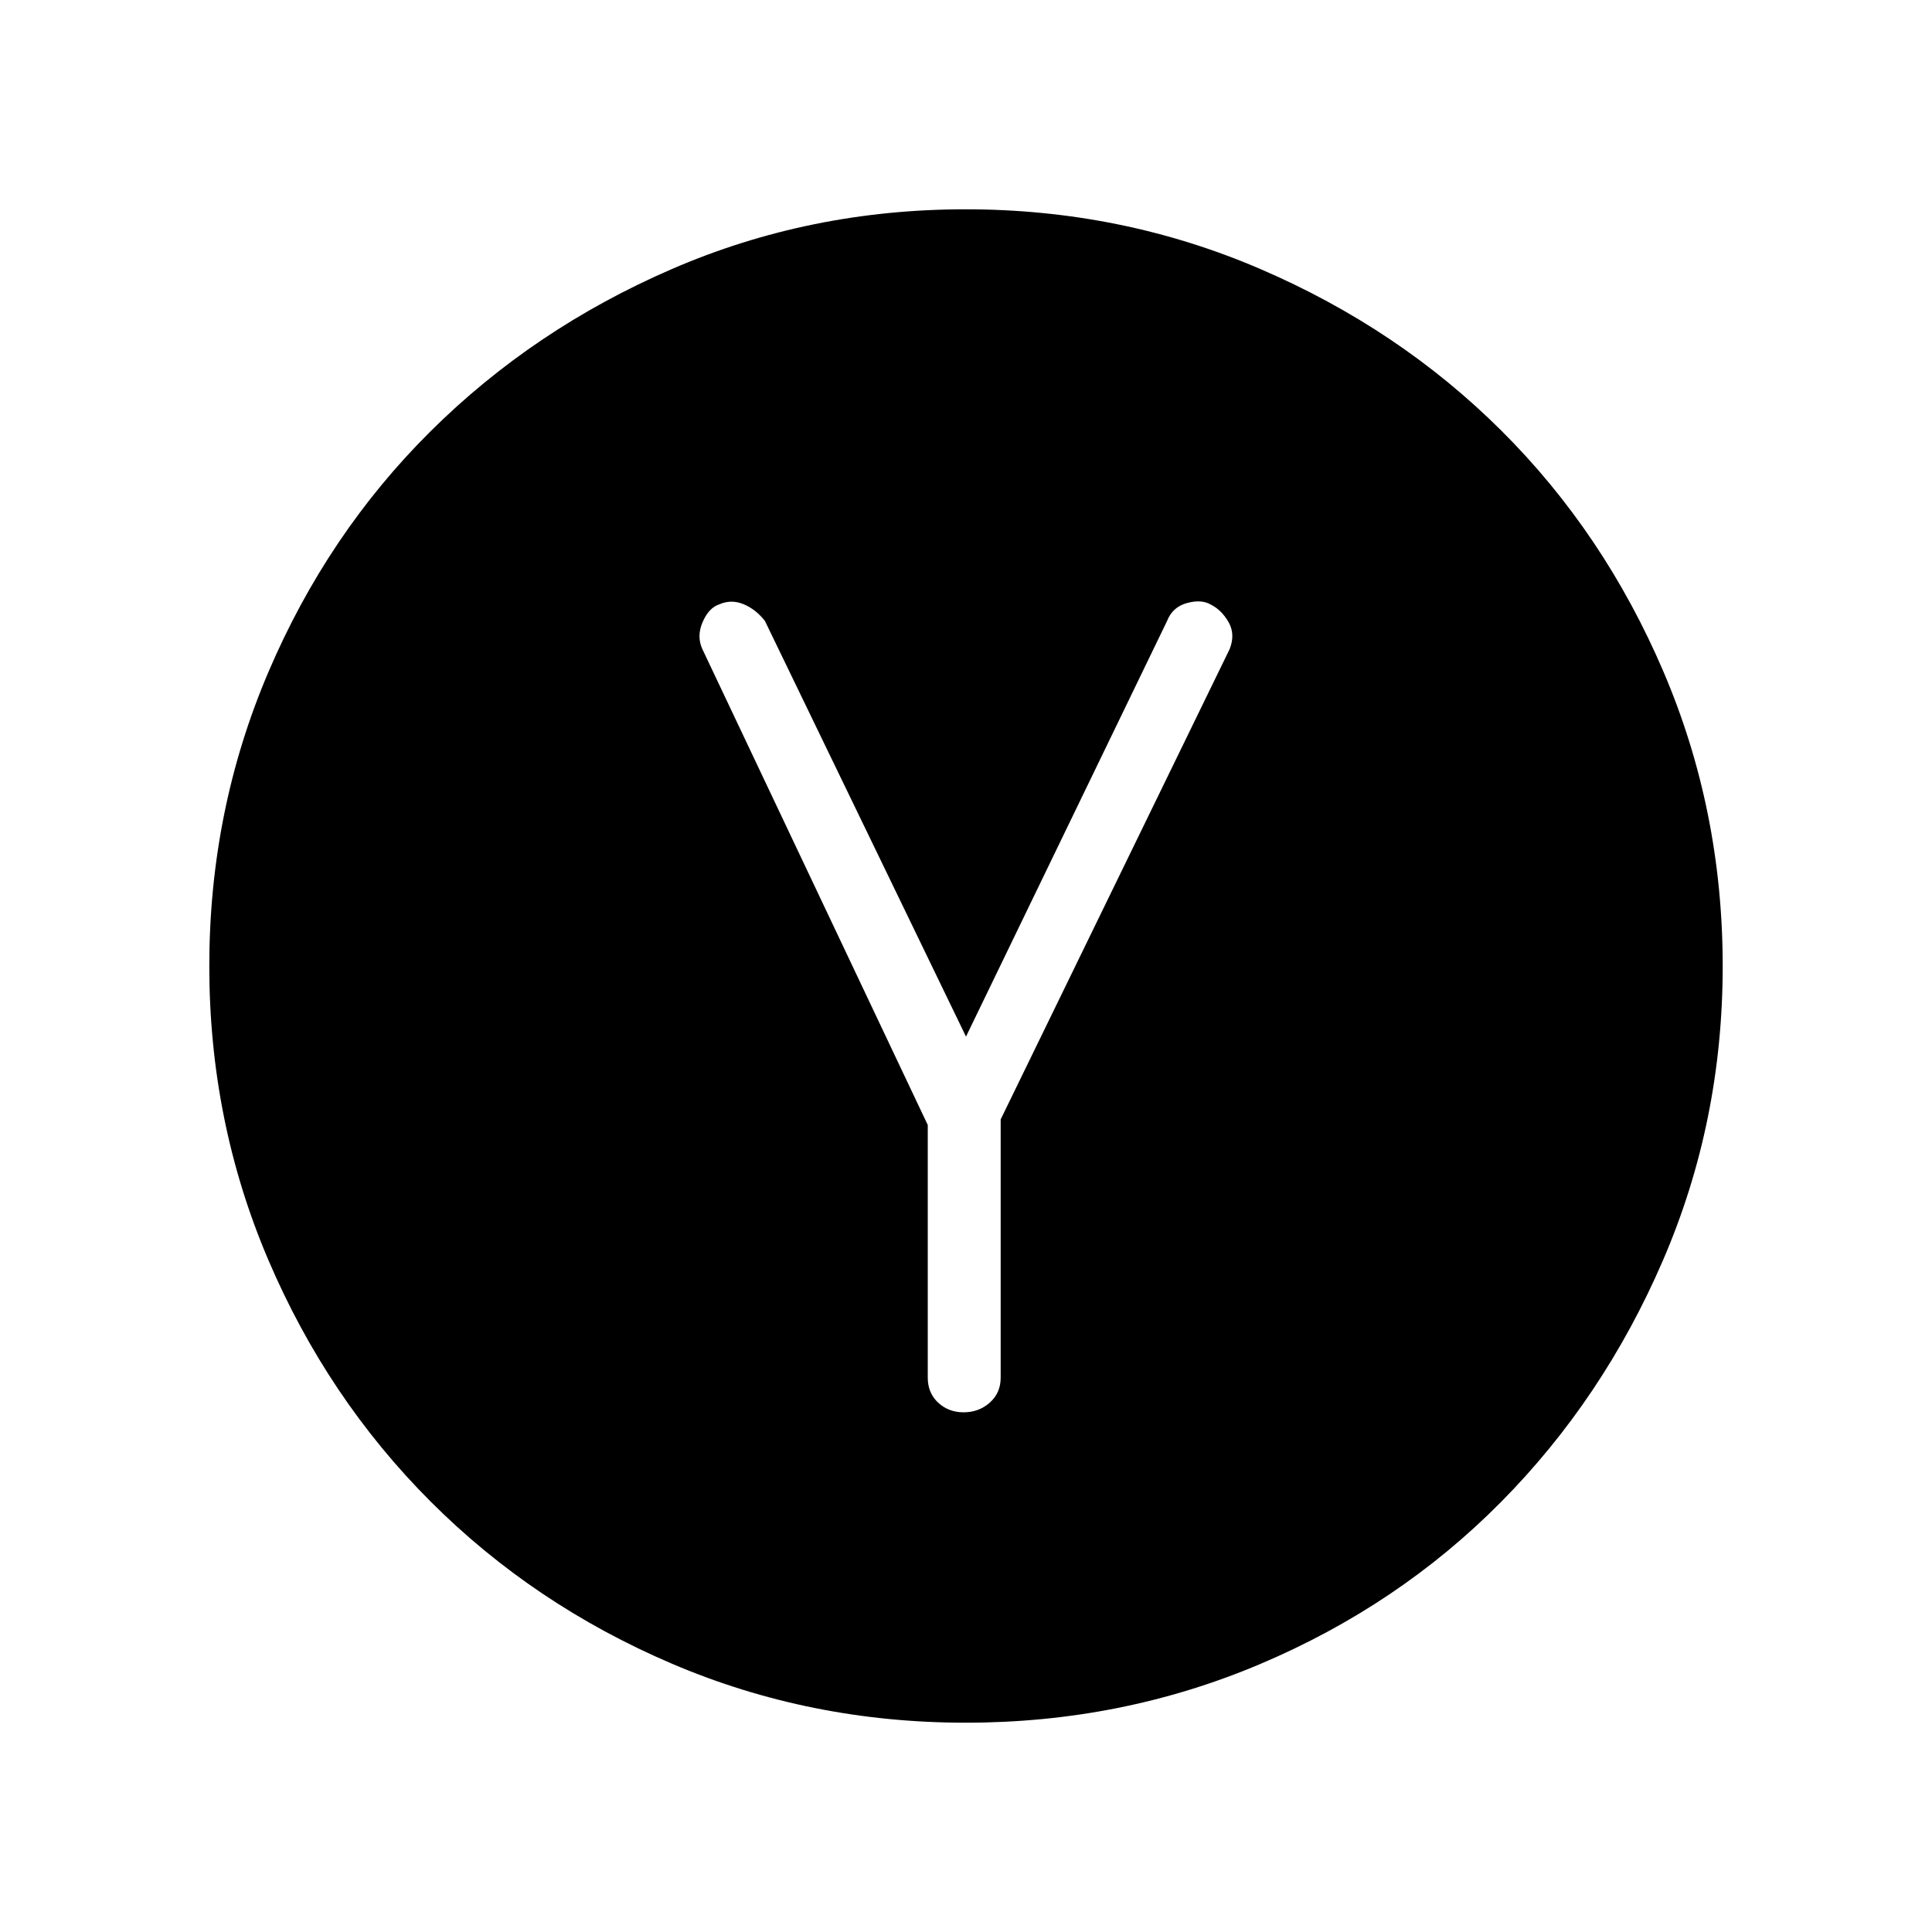 <svg xmlns="http://www.w3.org/2000/svg" height="48" viewBox="0 -960 960 960" width="48"><path d="M461-401v125.54q0 7.61 5.15 12.42t12.69 4.81q7.54 0 12.97-4.81 5.42-4.81 5.42-12.42v-128.31L611-637.46q2.92-7.39-.54-13.42-3.46-6.04-8.88-8.74-4.66-2.69-11.81-.72-7.15 1.96-9.85 8.88L480-444.92l-99.92-206.54q-4.51-5.79-10.62-8.32-6.1-2.53-12.06.08-5.19 1.71-8.26 8.78-3.06 7.07-.14 13.46L461-401Zm18.88 297q-77.42 0-146.1-29.36-68.69-29.36-119.91-80.63-51.21-51.27-80.54-119.96Q104-402.64 104-479.93q0-77.29 29.33-146.05t80.54-119.64q51.22-50.89 119.83-80.63Q402.32-856 479.77-856q77.44 0 146.39 29.63 68.94 29.64 119.94 80.44t80.45 119.65Q856-557.42 856-479.94t-29.72 146.28q-29.71 68.81-80.55 120.11-50.83 51.31-119.63 80.43Q557.3-104 479.88-104Z"/></svg>